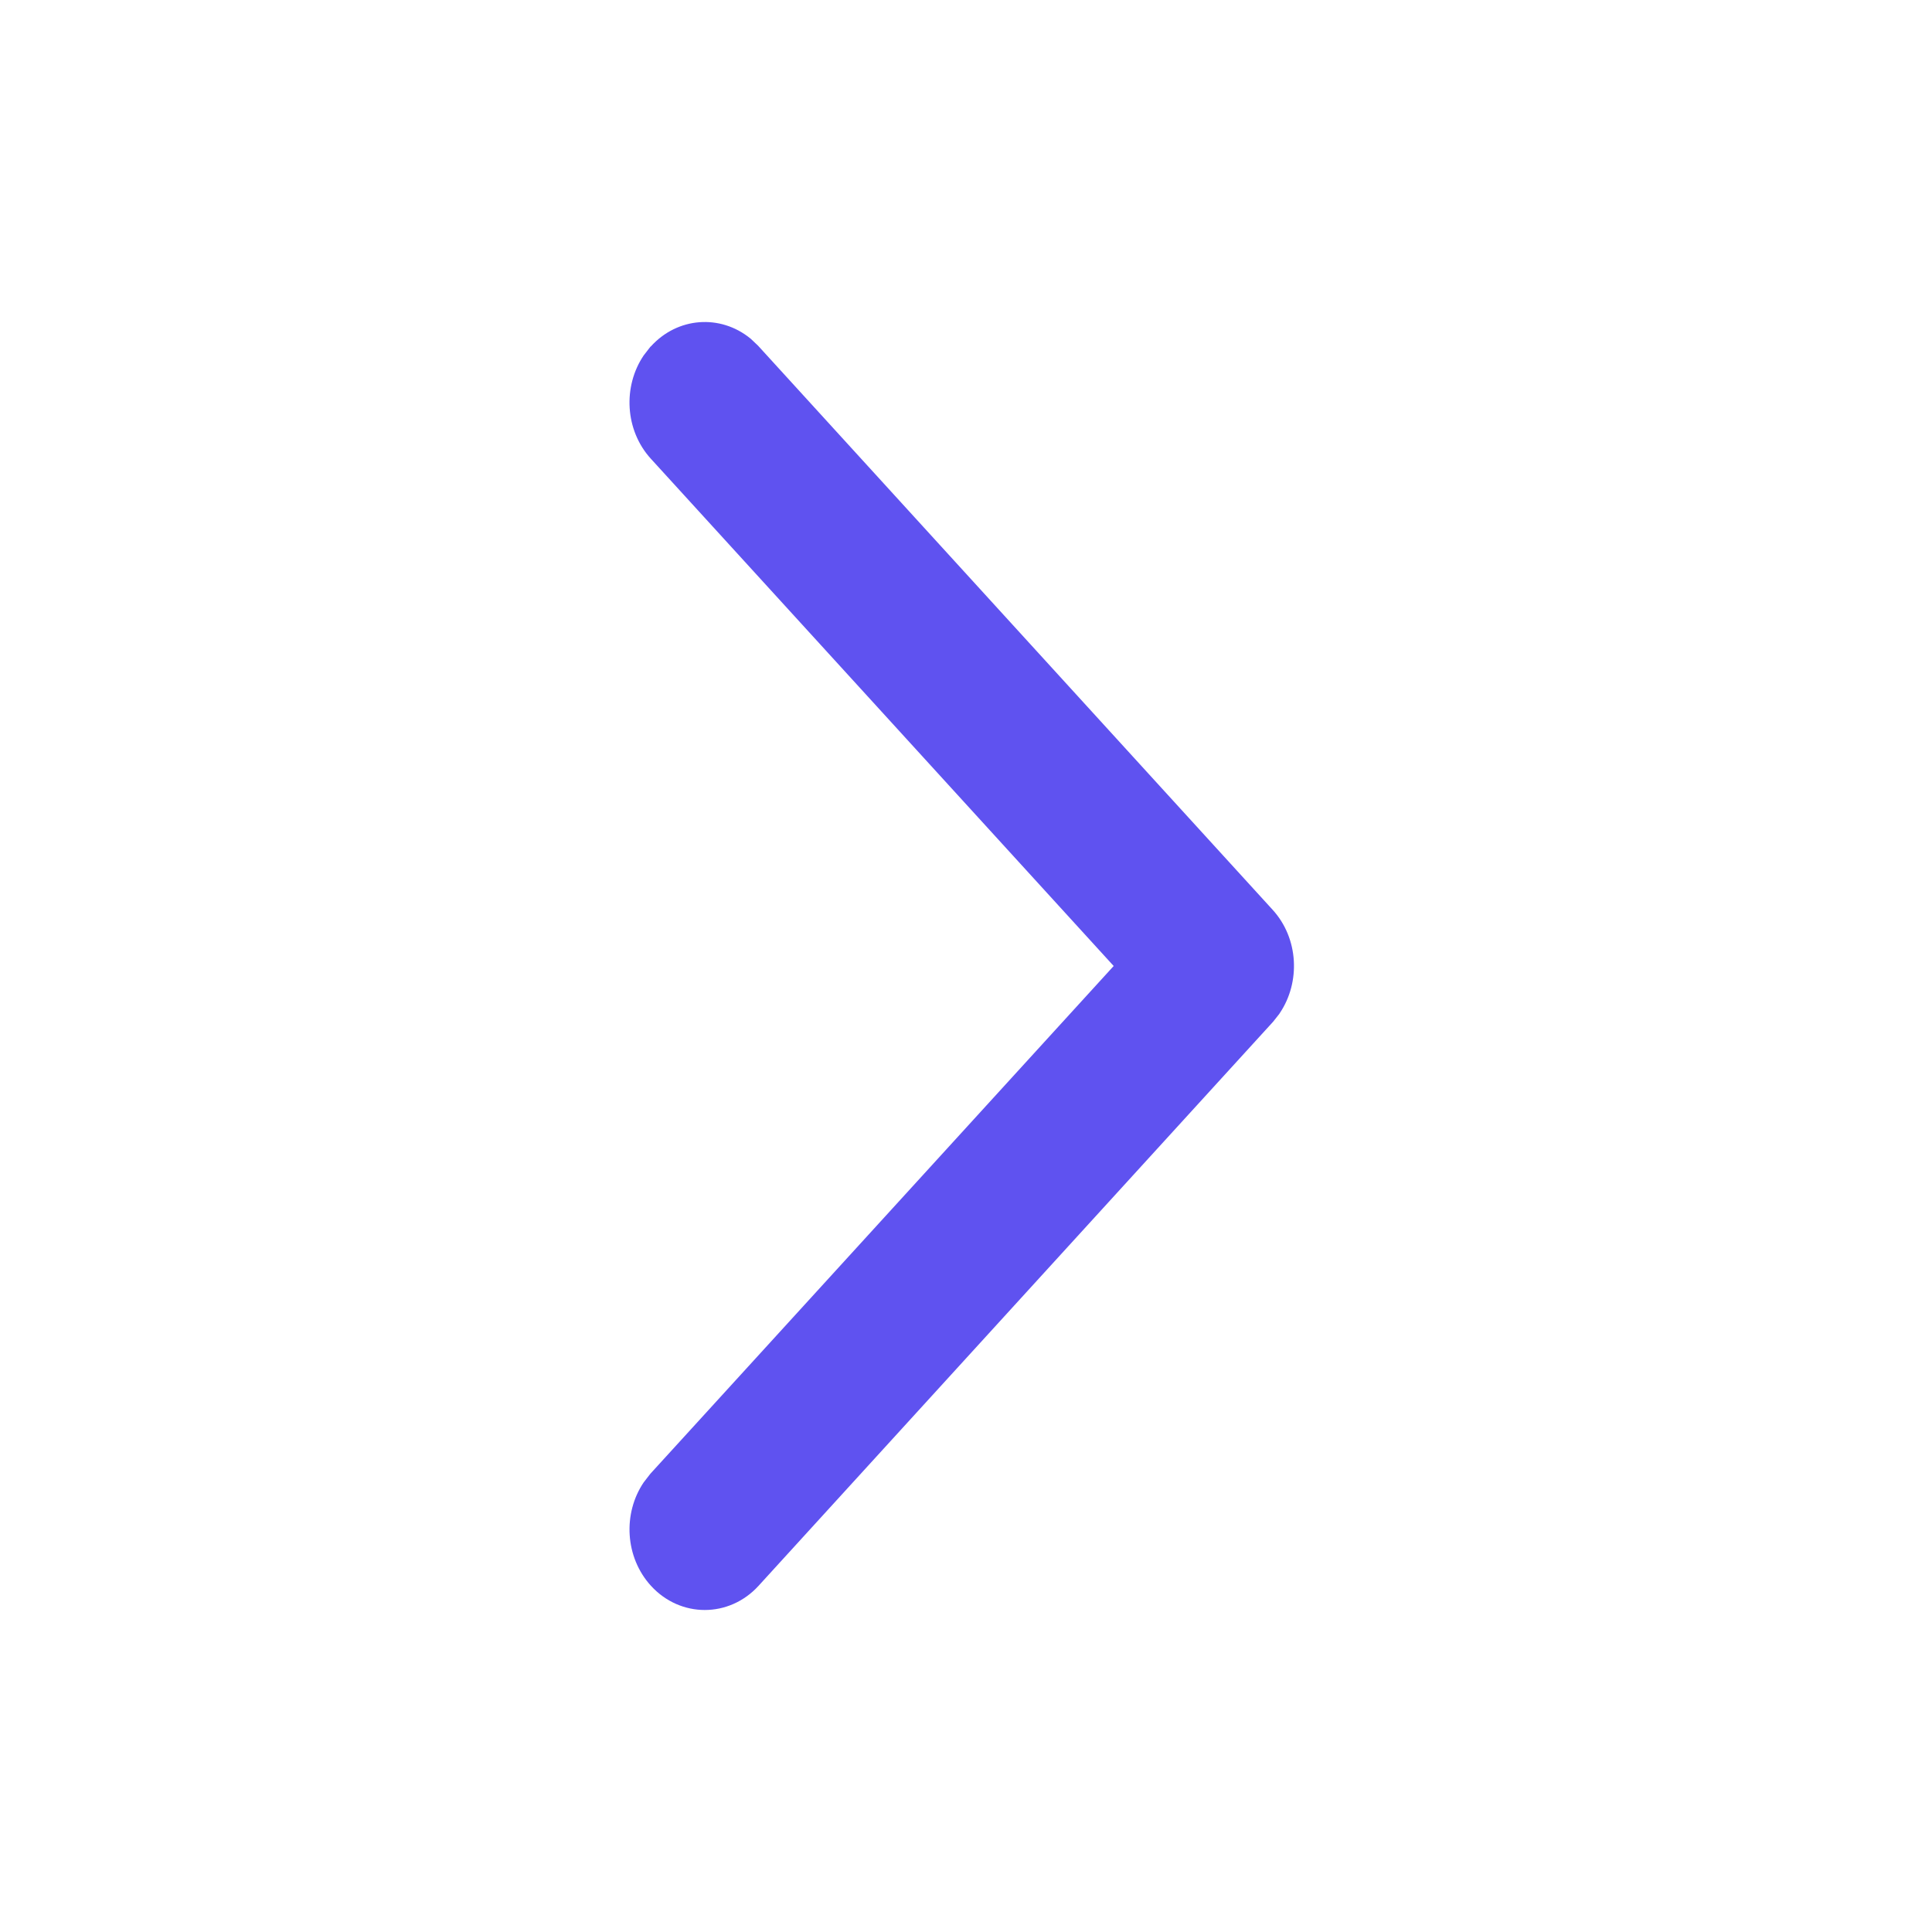 <svg width="16" height="16" viewBox="0 0 16 16" fill="none" xmlns="http://www.w3.org/2000/svg">
<path d="M5.331 2.943C5.157 3.2 5.175 3.563 5.39 3.799L9.223 8L5.386 12.205L5.335 12.271L5.331 12.276C5.157 12.533 5.175 12.896 5.391 13.133C5.635 13.4 6.038 13.4 6.282 13.133L10.543 8.462L10.595 8.396L10.598 8.391C10.772 8.134 10.755 7.77 10.539 7.534L6.278 2.863L6.218 2.806L6.213 2.802C5.965 2.601 5.612 2.625 5.391 2.868L5.386 2.872L5.335 2.938L5.331 2.943Z" fill="#5F52F0"/>
</svg>
